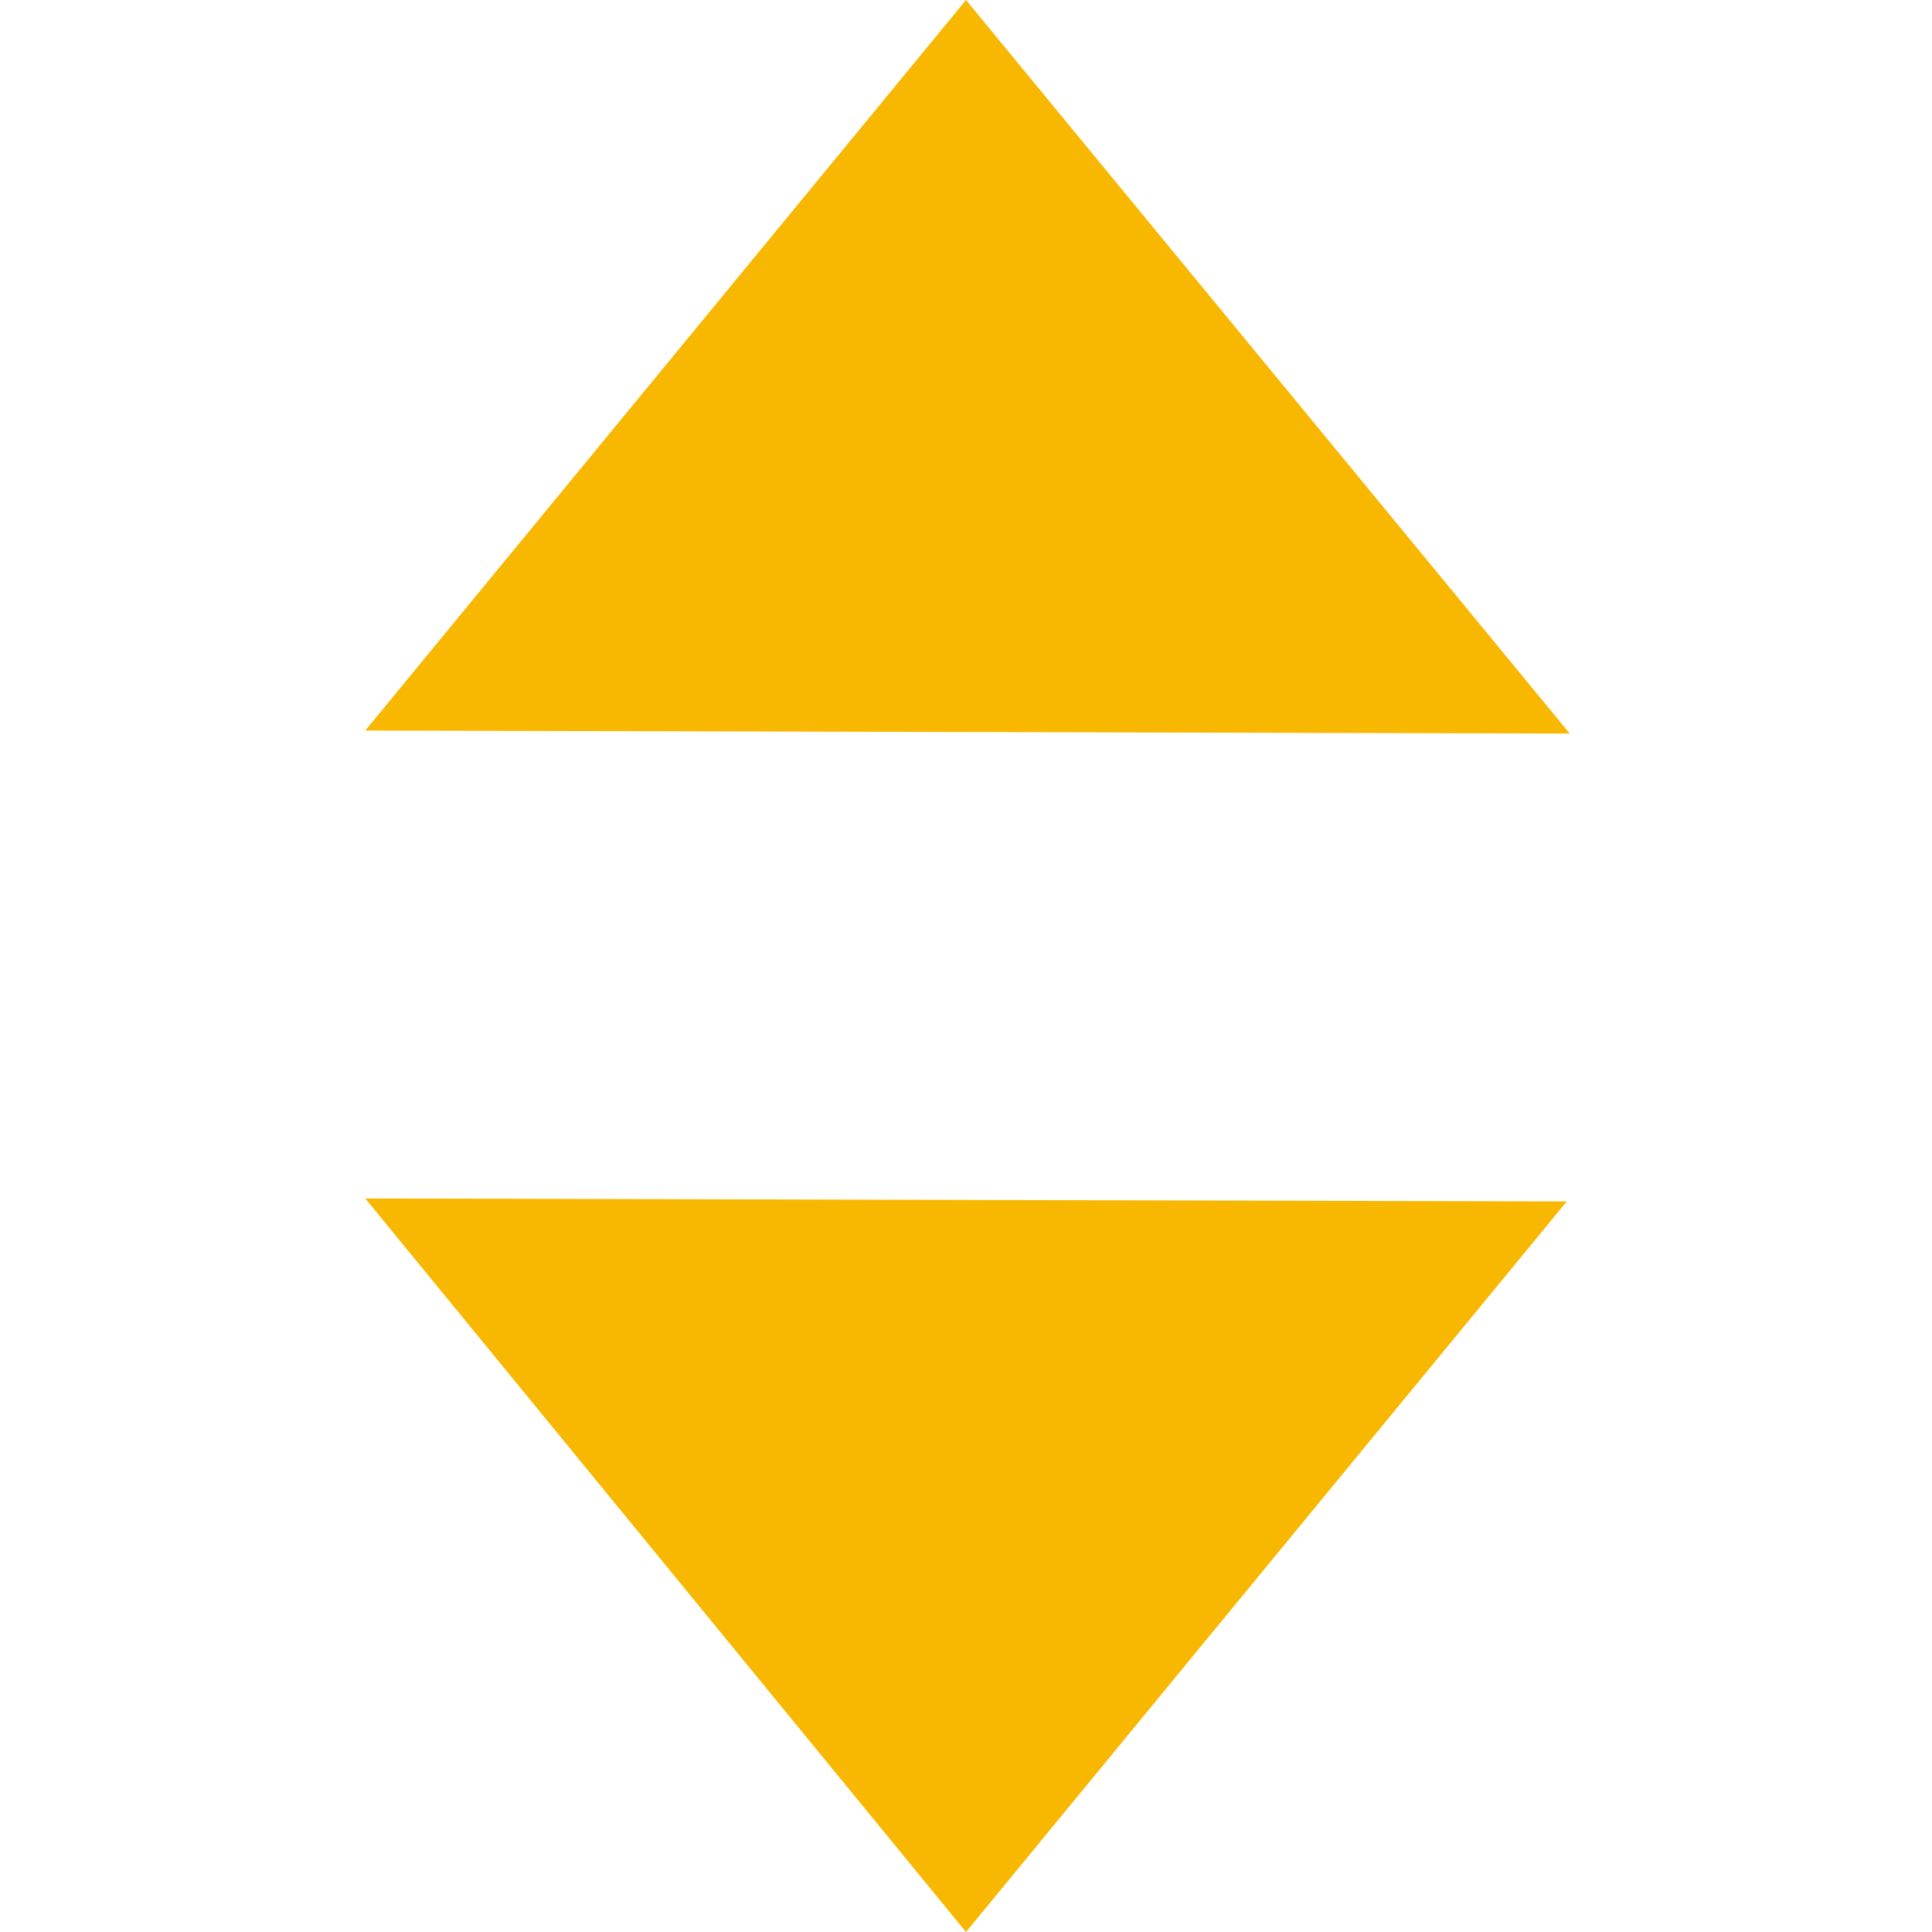 <svg version="1.1" id="Layer_1" xmlns="http://www.w3.org/2000/svg" x="0" y="0" viewBox="0 0 64 64" xml:space="preserve"><path id="double-arrow" d="M12.1 24.2L32 0l20 24.3-39.9-.1zm0 15.5L32 64l19.9-24.2-39.8-.1z" fill="#f8b700"/></svg>